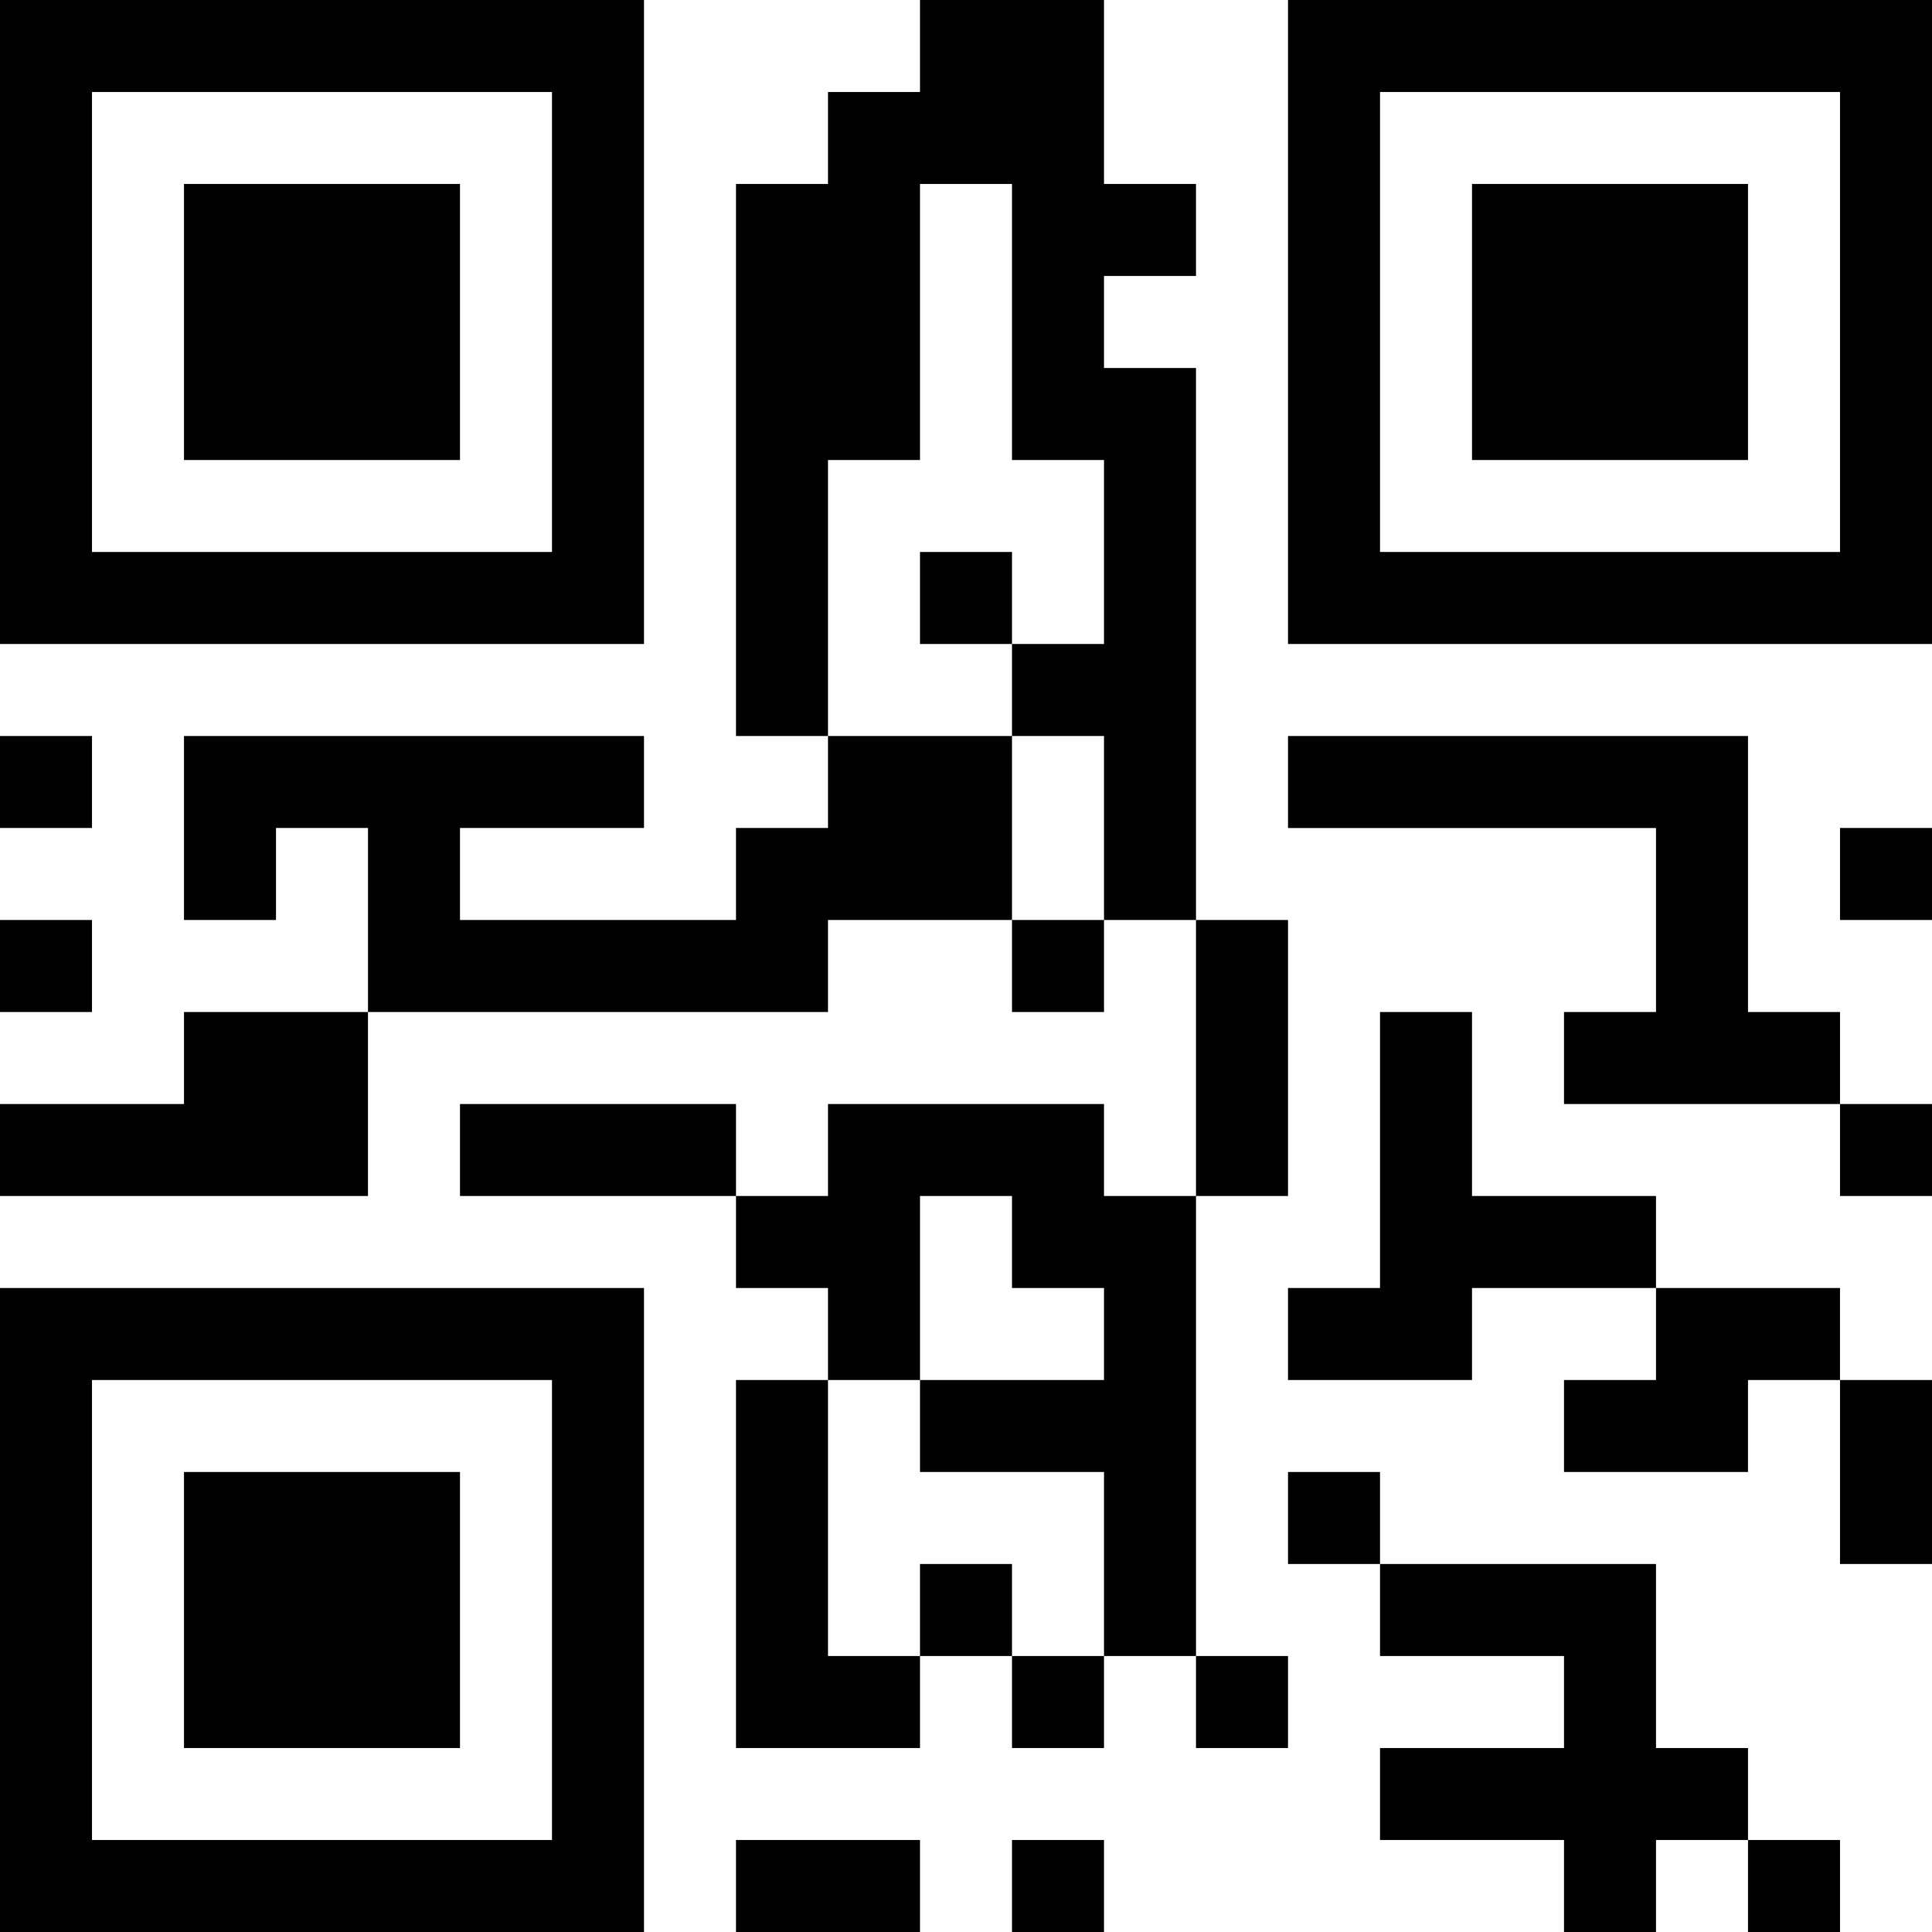 <svg xmlns="http://www.w3.org/2000/svg" viewBox="0 0 21 21"><path d="M0 0h7v7h-7zM10 0h2v2h1v1h-1v1h1v6h-1v-2h-1v-1h1v-2h-1v-3h-1v3h-1v3h-1v-6h1v-1h1zM14 0h7v7h-7zM1 1v5h5v-5zM15 1v5h5v-5zM2 2h3v3h-3zM16 2h3v3h-3zM10 6h1v1h-1zM0 8h1v1h-1zM2 8h5v1h-2v1h3v-1h1v-1h2v2h-2v1h-5v-2h-1v1h-1zM14 8h5v3h1v1h-3v-1h1v-2h-4zM20 9h1v1h-1zM0 10h1v1h-1zM11 10h1v1h-1zM13 10h1v3h-1zM2 11h2v2h-4v-1h2zM15 11h1v2h2v1h-2v1h-2v-1h1zM5 12h3v1h-3zM9 12h3v1h1v5h-1v-2h-2v-1h2v-1h-1v-1h-1v2h-1v-1h-1v-1h1zM20 12h1v1h-1zM0 14h7v7h-7zM18 14h2v1h-1v1h-2v-1h1zM1 15v5h5v-5zM8 15h1v3h1v1h-2zM20 15h1v2h-1zM2 16h3v3h-3zM14 16h1v1h-1zM10 17h1v1h-1zM15 17h3v2h1v1h-1v1h-1v-1h-2v-1h2v-1h-2zM11 18h1v1h-1zM13 18h1v1h-1zM8 20h2v1h-2zM11 20h1v1h-1zM19 20h1v1h-1z"/></svg>